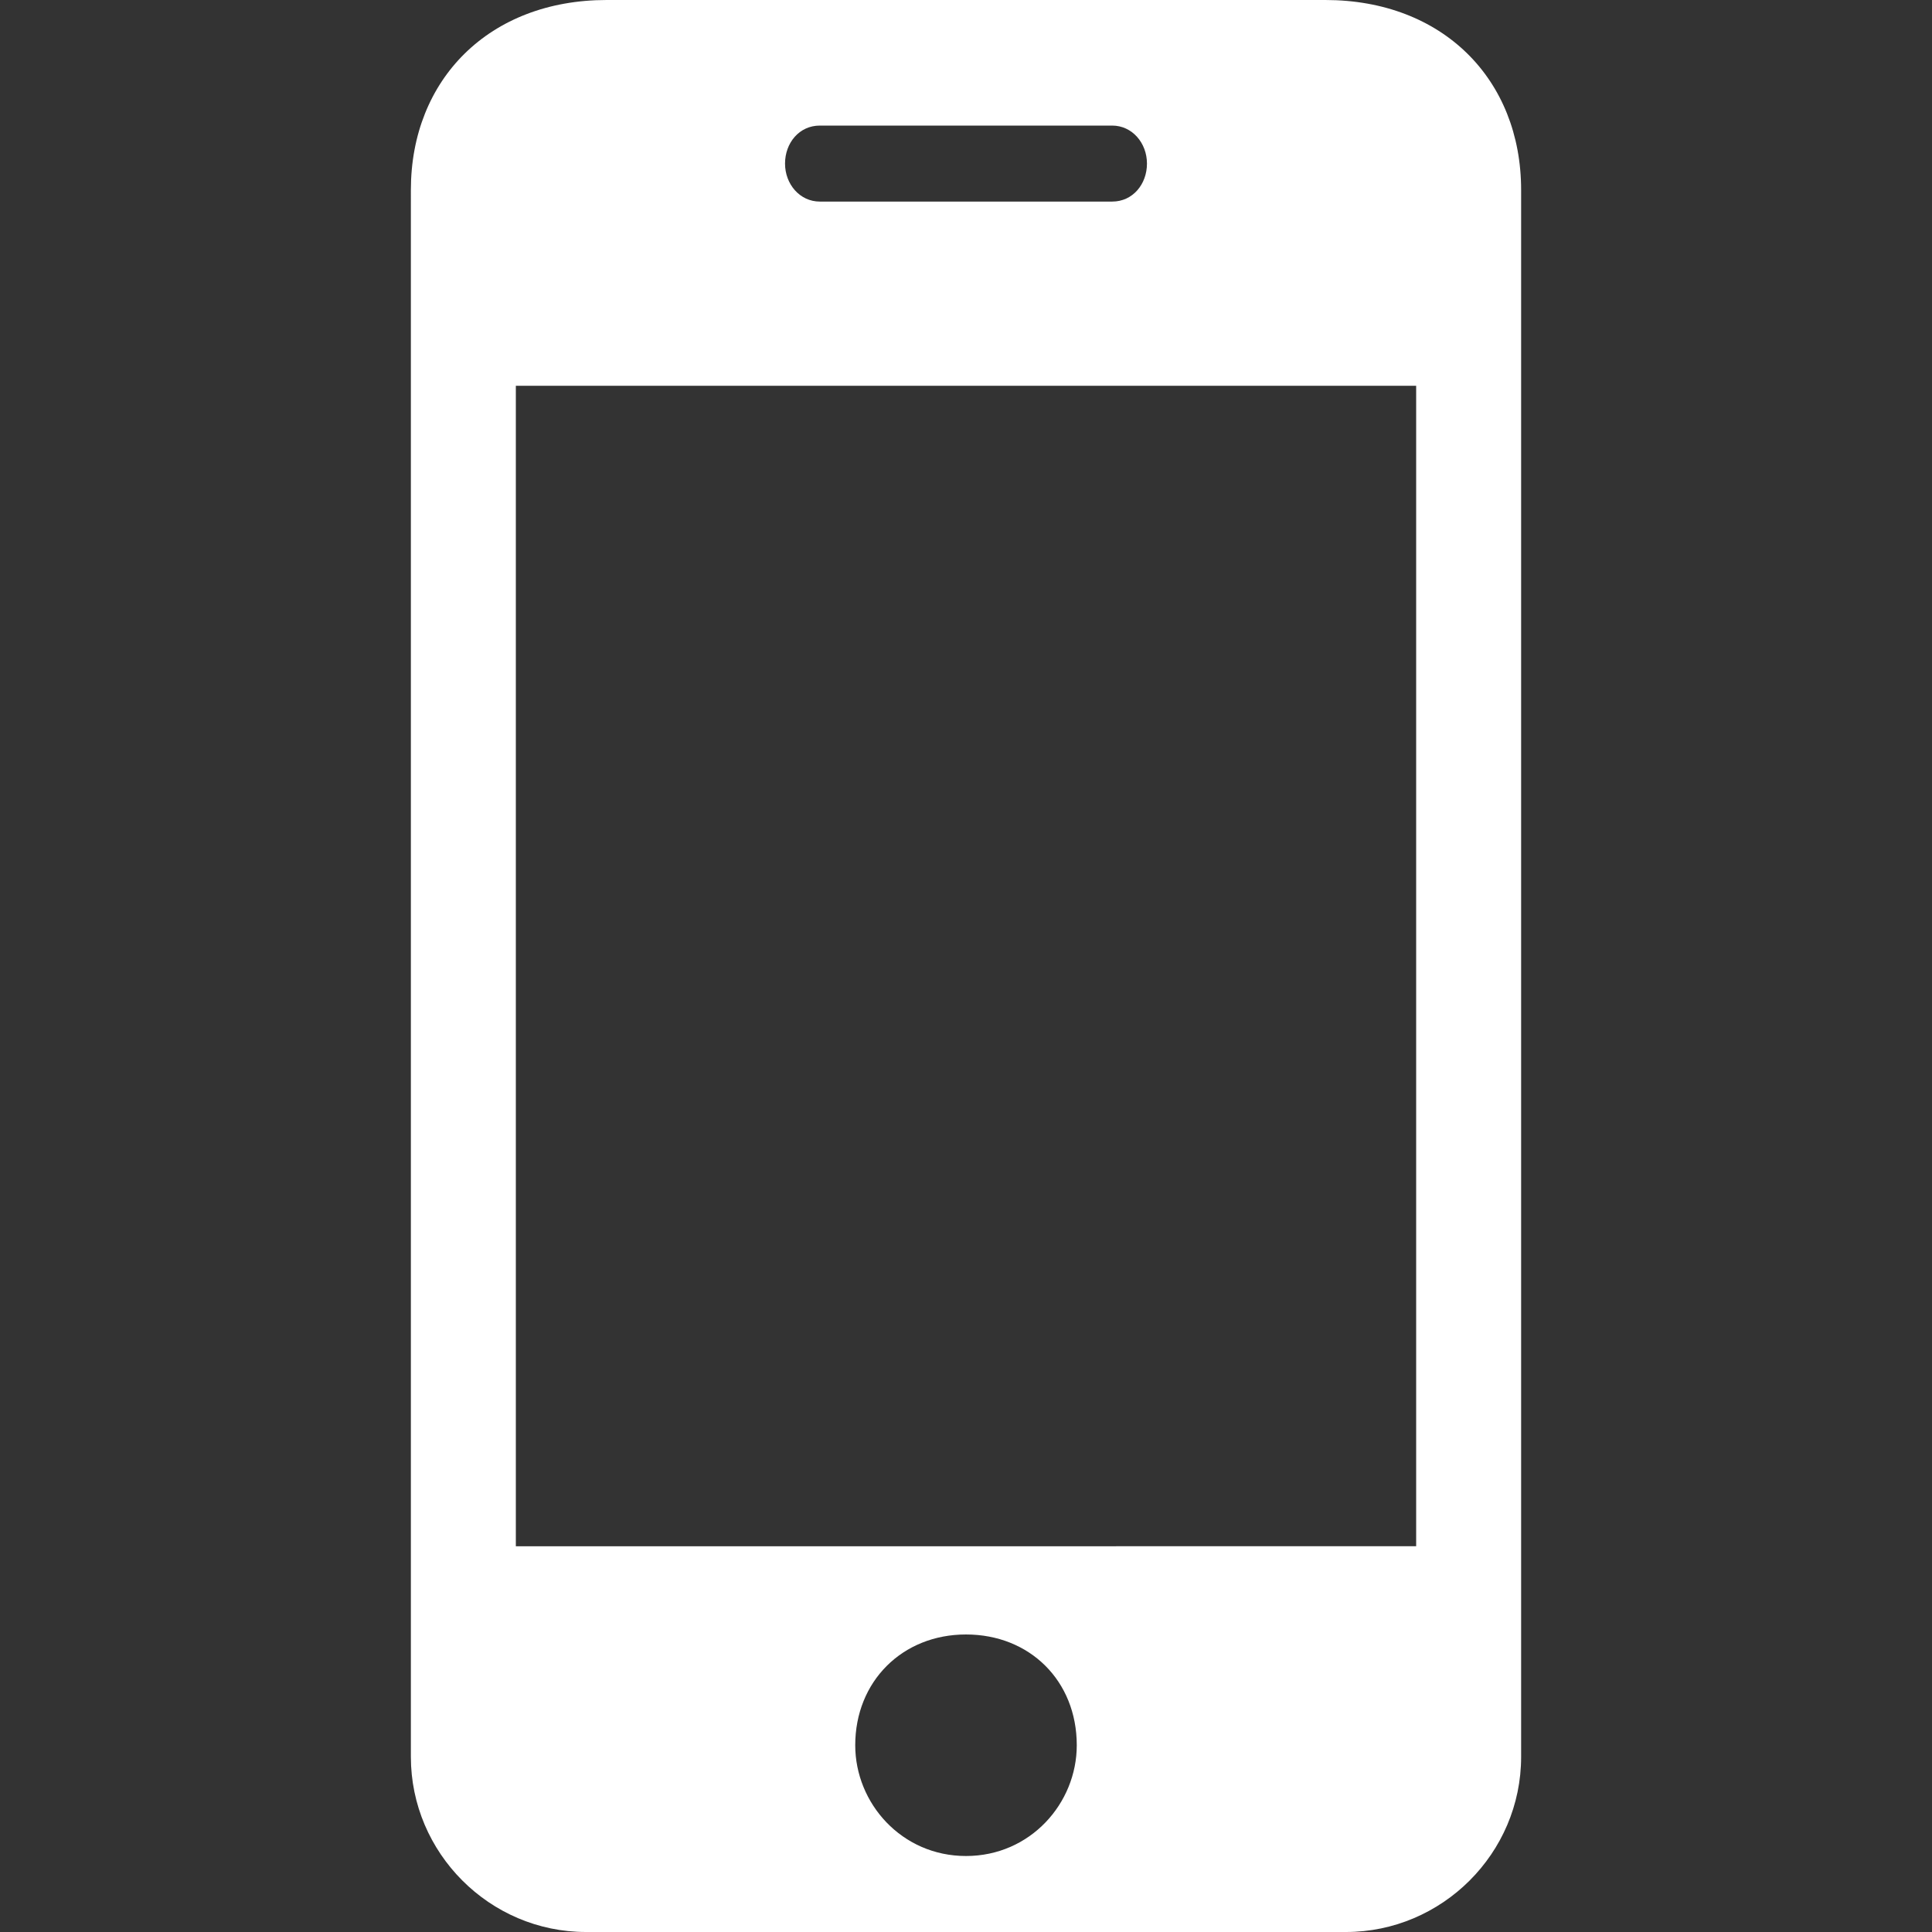 <?xml version="1.0" encoding="utf-8"?>
<!-- Generator: Adobe Illustrator 19.2.1, SVG Export Plug-In . SVG Version: 6.00 Build 0)  -->
<svg version="1.1" id="Layer_1" xmlns="http://www.w3.org/2000/svg" xmlns:xlink="http://www.w3.org/1999/xlink" x="0px" y="0px"
	 width="300px" height="300px" viewBox="0 0 300 300" style="enable-background:new 0 0 300 300;" xml:space="preserve">
<rect x="0" y="0" width="300" height="300" fill="#333333" stroke="none"/>
<style type="text/css">
	.st0{fill:#FFFFFF;}
</style>
<path class="st0" d="M150,288.2c10,0,17.2-8.2,17.2-17.2c0-10-7.3-17.2-17.2-17.2s-17.2,7.3-17.2,17.2
	C132.8,280,140,288.2,150,288.2z M94.2,0h111.6c18.2,0,30.4,12.3,30.4,29.5v243.3c0,15-12.3,27.2-27.2,27.2H91
	c-15,0-27.2-12.3-27.2-27.2V29.5C63.8,12.3,76,0,94.2,0z M127.3,19.5c-3.2,0-5.4,2.7-5.4,5.9s2.3,5.9,5.4,5.9h45.4
	c3.2,0,5.4-2.7,5.4-5.9s-2.3-5.9-5.4-5.9H127.3z M219.9,240.1V59.9H80.1v180.2H219.9z"/>
</svg>
